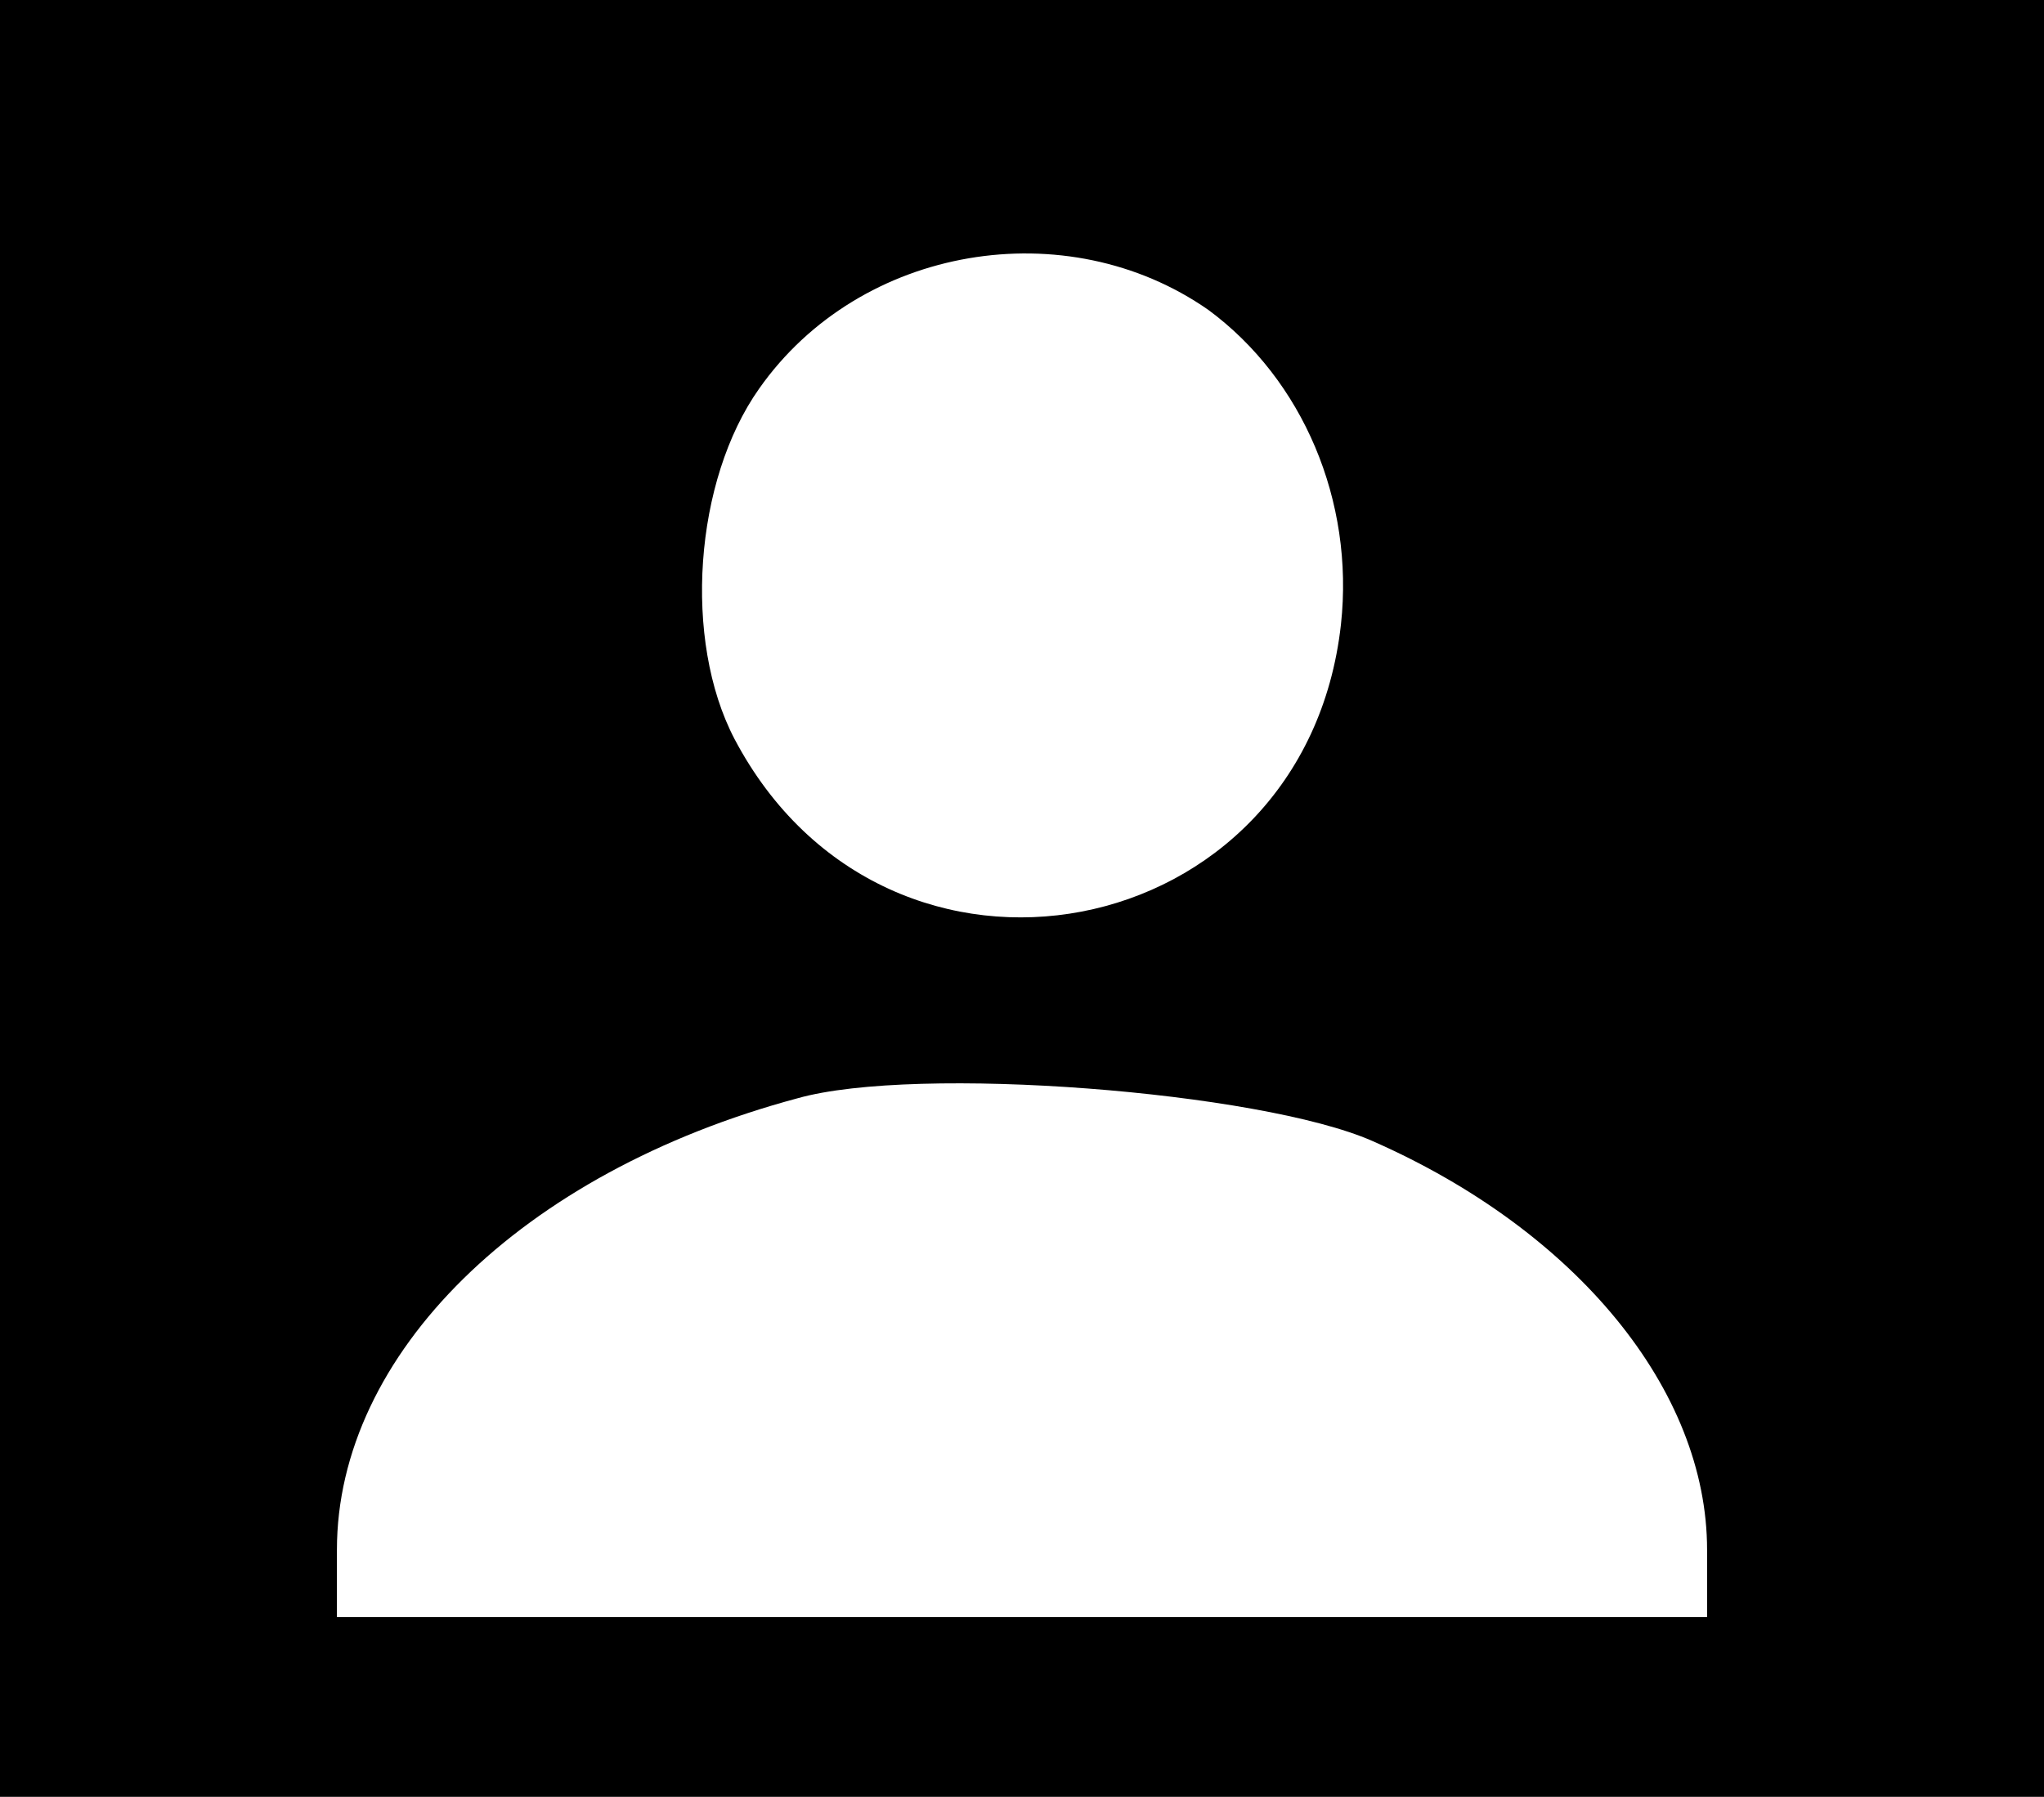 <?xml version="1.0" standalone="no"?>
<!DOCTYPE svg PUBLIC "-//W3C//DTD SVG 20010904//EN"
 "http://www.w3.org/TR/2001/REC-SVG-20010904/DTD/svg10.dtd">
<svg version="1.0" xmlns="http://www.w3.org/2000/svg"
 width="91pt" height="80pt" viewBox="0 0 91 80"
 preserveAspectRatio="xMidYMid meet">

<g transform="translate(0,80) scale(0.1,-0.1)"
fill="#000000" stroke="none">
<path d="M0 400 l0 -400 455 0 455 0 0 400 0 400 -455 0 -455 0 0 -400z m538
262 c42 -31 65 -85 59 -140 -16 -144 -202 -180 -270 -51 -23 44 -18 115 11
156 45 64 137 79 200 35z m73 -370 c91 -40 149 -111 149 -182 l0 -30 -305 0
-305 0 0 30 c0 87 82 168 205 201 53 15 206 3 256 -19z"/>
</g>
</svg>
